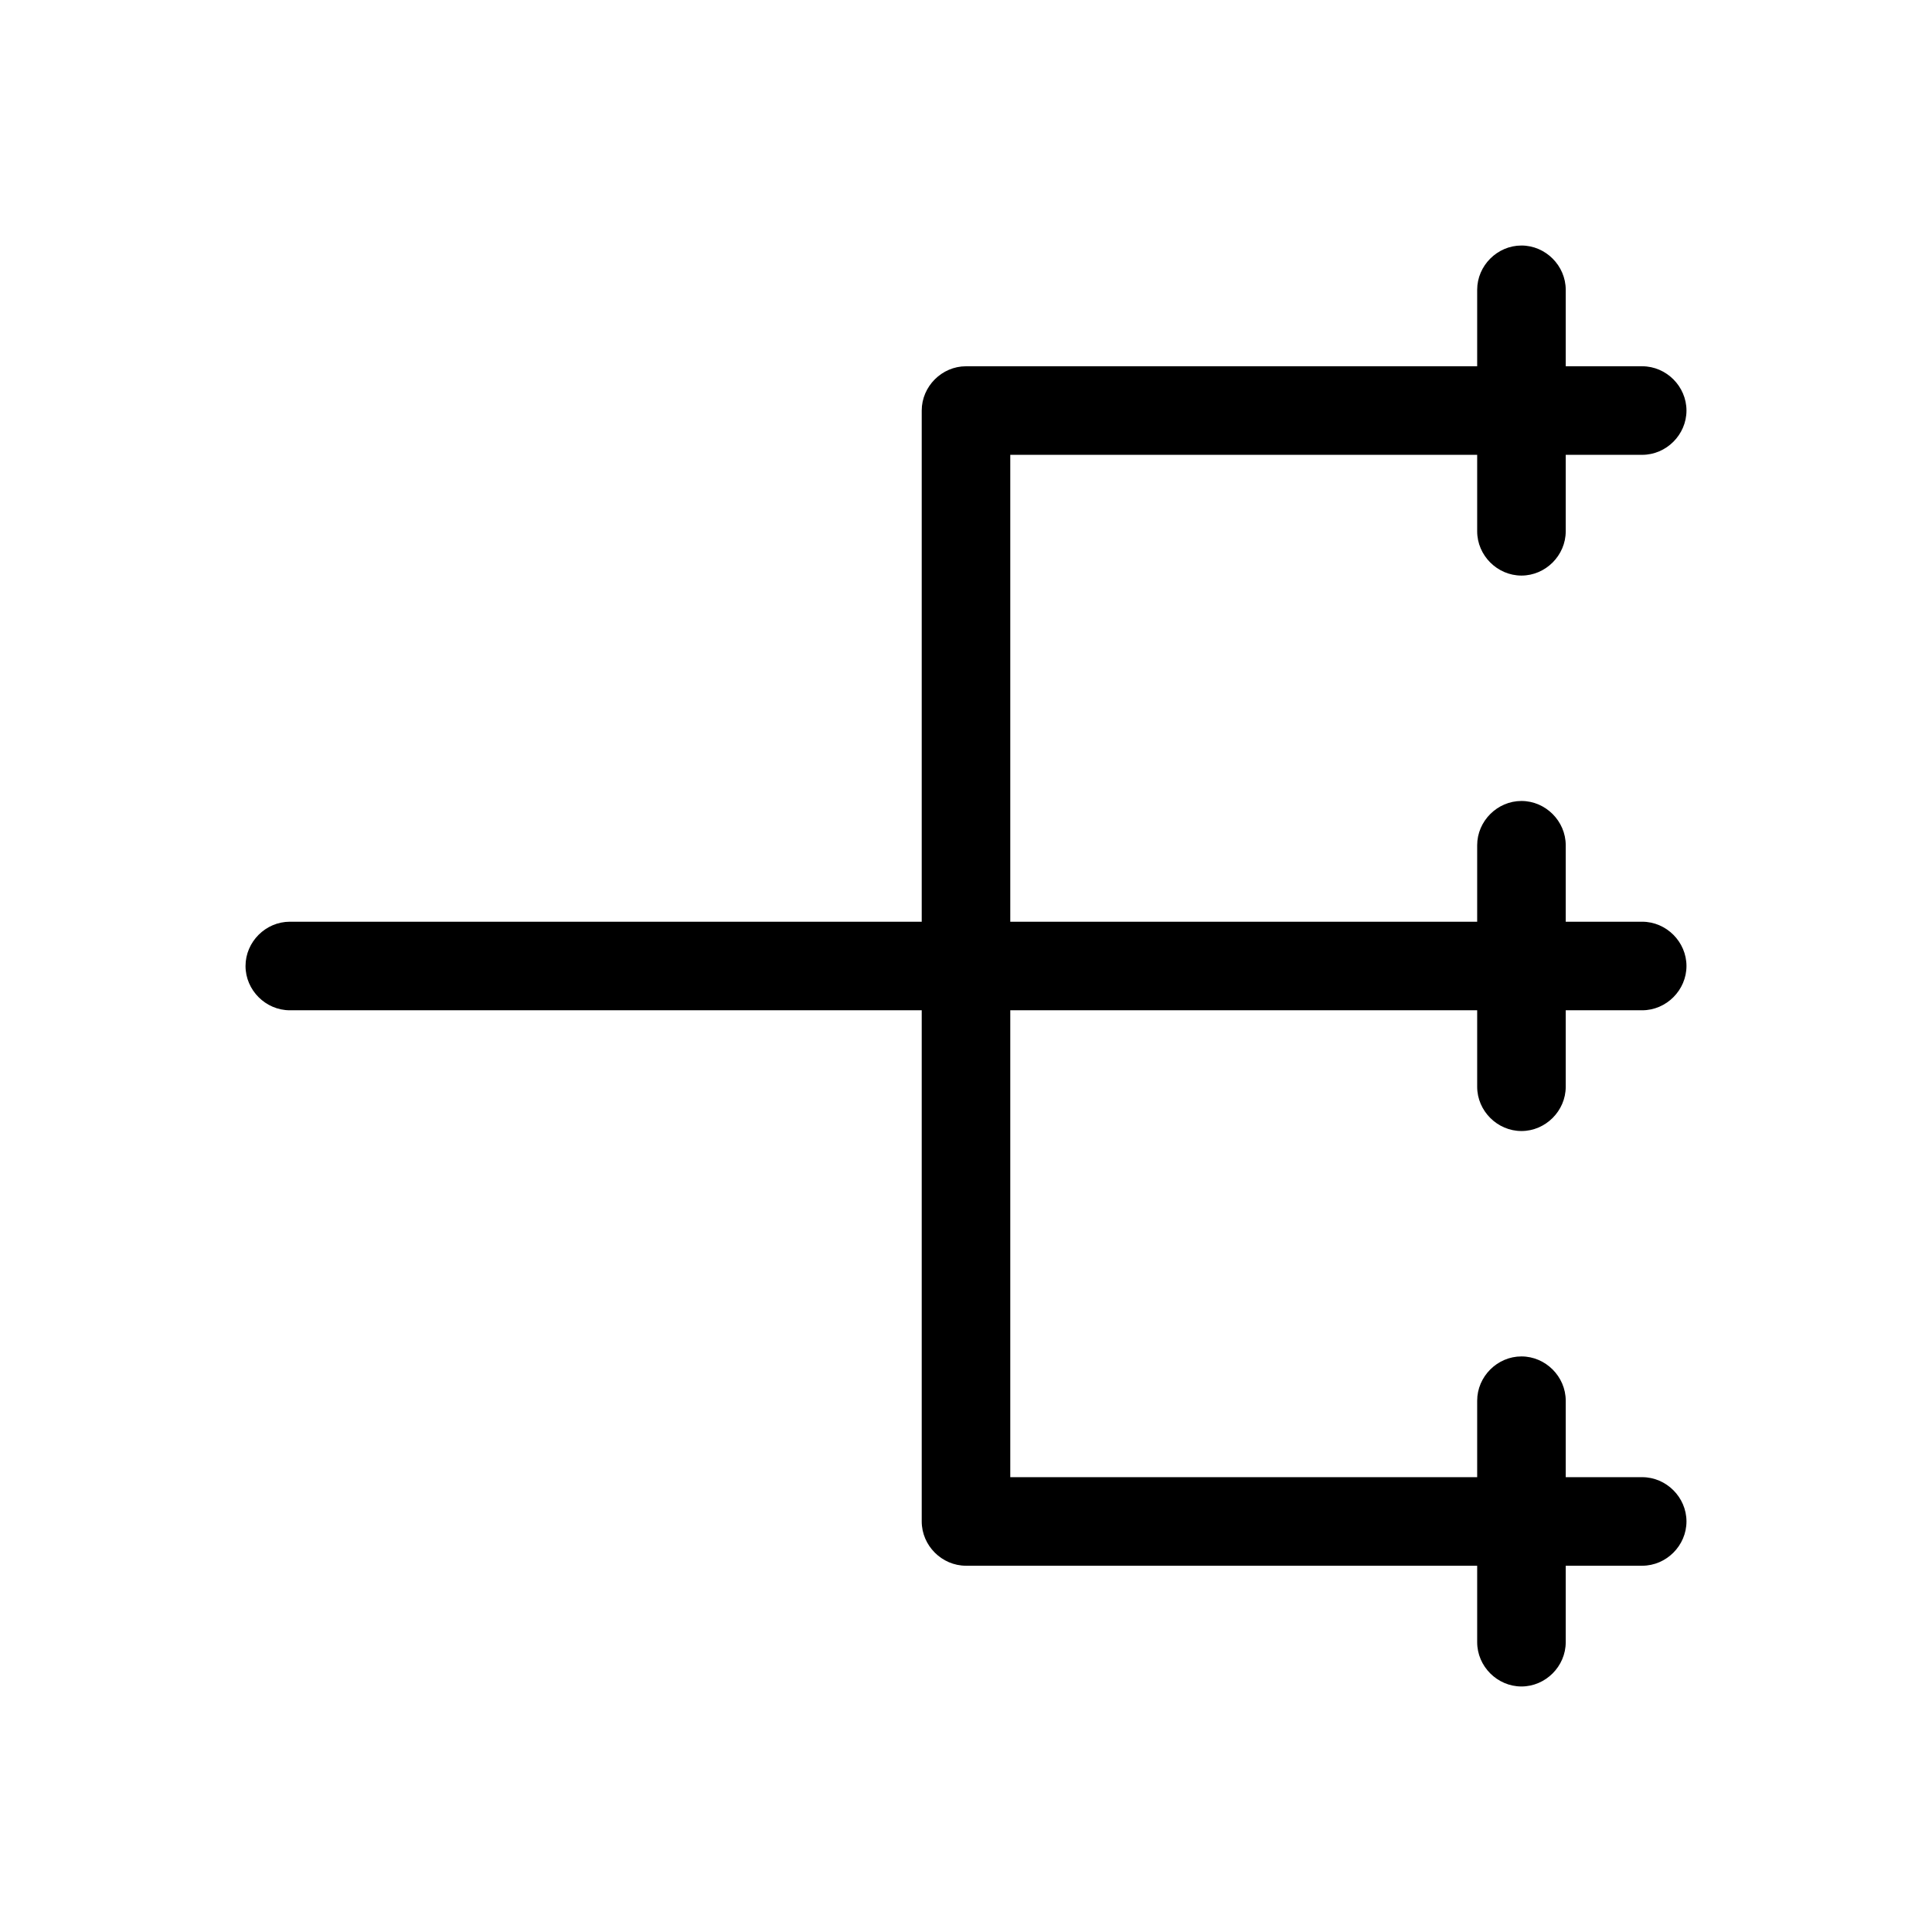 <?xml version="1.0" encoding="UTF-8"?>
<svg id="FF" xmlns="http://www.w3.org/2000/svg" viewBox="0 0 24 24">
  <path d="M18.9,14.05c.3,0,.55-.25.55-.55v-.95h.95c.3,0,.55-.25.55-.55s-.25-.55-.55-.55h-.95v-.95c0-.3-.25-.55-.55-.55s-.55.25-.55.55v.95h-5.8v-5.8h5.8v.95c0,.3.25.55.55.55s.55-.25.55-.55v-.95h.95c.3,0,.55-.25.55-.55s-.25-.55-.55-.55h-.95v-.95c0-.3-.25-.55-.55-.55s-.55.25-.55.55v.95h-6.35c-.3,0-.55.25-.55.55v6.35H3.6c-.3,0-.55.25-.55.55s.25.55.55.55h7.85v6.35c0,.3.25.55.55.55h6.35v.95c0,.3.25.55.55.55s.55-.25.55-.55v-.95h.95c.3,0,.55-.25.55-.55s-.25-.55-.55-.55h-.95v-.95c0-.3-.25-.55-.55-.55s-.55.25-.55.55v.95h-5.8v-5.8h5.8v.95c0,.3.25.55.55.55Z" style="fill: #000; stroke-width: 0px;"/>
</svg>